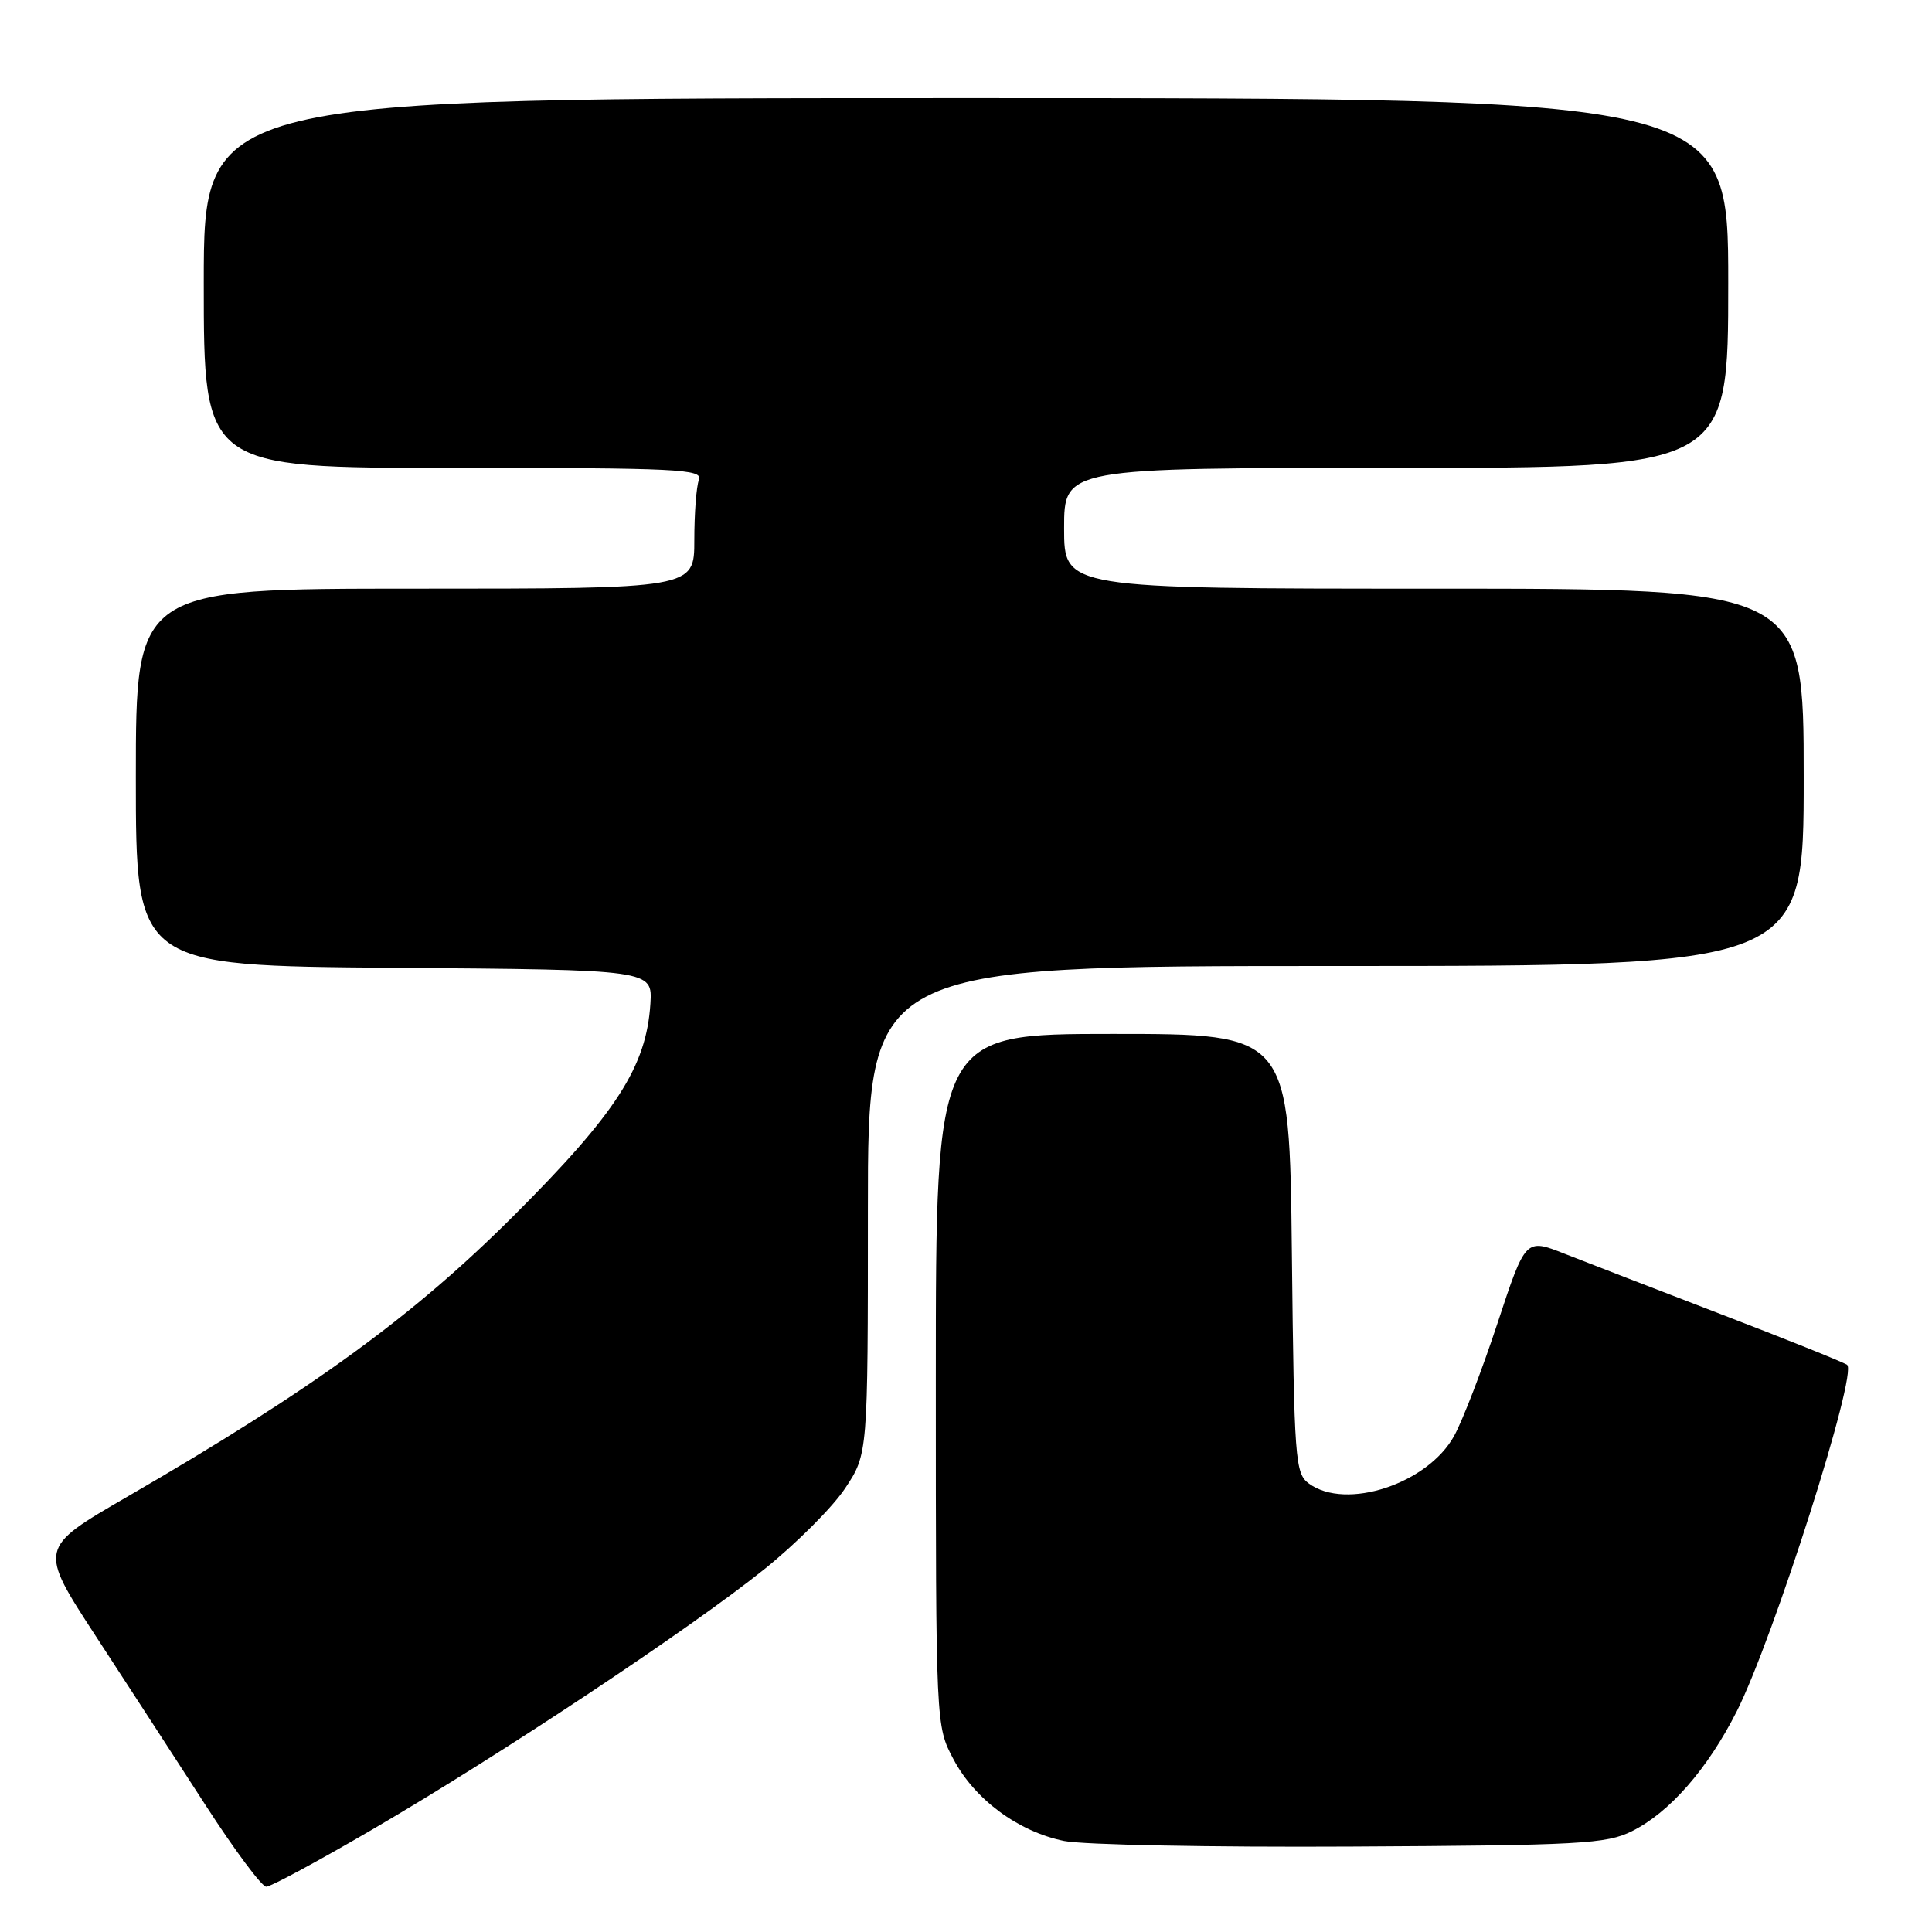 <?xml version="1.0" encoding="UTF-8" standalone="no"?>
<!DOCTYPE svg PUBLIC "-//W3C//DTD SVG 1.1//EN" "http://www.w3.org/Graphics/SVG/1.1/DTD/svg11.dtd" >
<svg xmlns="http://www.w3.org/2000/svg" xmlns:xlink="http://www.w3.org/1999/xlink" version="1.1" viewBox="0 0 256 256">
 <g >
 <path fill="currentColor"
d=" M 49.42 242.37 C 66.30 232.52 91.38 215.87 101.24 207.96 C 105.49 204.55 110.33 199.71 111.99 197.20 C 115.00 192.66 115.00 192.66 115.00 160.33 C 115.00 128.00 115.00 128.00 177.00 128.00 C 239.00 128.00 239.00 128.00 239.00 103.00 C 239.00 78.00 239.00 78.00 190.00 78.00 C 141.00 78.00 141.00 78.00 141.00 70.00 C 141.00 62.00 141.00 62.00 185.00 62.00 C 229.00 62.00 229.00 62.00 229.00 37.50 C 229.00 13.00 229.00 13.00 128.00 13.00 C 27.00 13.00 27.00 13.00 27.00 37.50 C 27.00 62.00 27.00 62.00 60.11 62.00 C 89.89 62.00 93.15 62.16 92.61 63.58 C 92.27 64.45 92.00 68.05 92.00 71.58 C 92.00 78.00 92.00 78.00 55.00 78.00 C 18.00 78.00 18.00 78.00 18.00 102.99 C 18.00 127.97 18.00 127.97 52.23 128.24 C 86.46 128.50 86.46 128.50 86.18 133.00 C 85.65 141.33 81.68 147.49 68.08 161.08 C 54.71 174.44 41.47 184.07 16.80 198.36 C 5.10 205.14 5.10 205.14 12.71 216.82 C 16.90 223.24 23.45 233.34 27.27 239.25 C 31.09 245.16 34.69 250.00 35.28 250.00 C 35.87 250.00 42.23 246.57 49.42 242.37 Z  M 216.23 242.65 C 221.22 240.17 226.26 234.41 230.12 226.78 C 234.99 217.15 246.25 181.77 244.74 180.84 C 244.07 180.42 236.54 177.40 228.01 174.13 C 219.48 170.85 210.17 167.25 207.32 166.13 C 202.14 164.08 202.14 164.08 198.44 175.29 C 196.41 181.46 193.82 188.19 192.69 190.25 C 189.20 196.61 178.36 200.18 173.44 196.58 C 171.61 195.24 171.48 193.52 171.18 166.08 C 170.86 137.00 170.86 137.00 147.43 137.00 C 124.00 137.00 124.00 137.00 124.00 182.84 C 124.00 228.69 124.00 228.69 126.33 233.09 C 129.14 238.43 134.92 242.70 141.00 243.94 C 143.47 244.45 160.57 244.78 179.00 244.68 C 209.39 244.52 212.85 244.33 216.23 242.65 Z "/>
</g>
</svg>